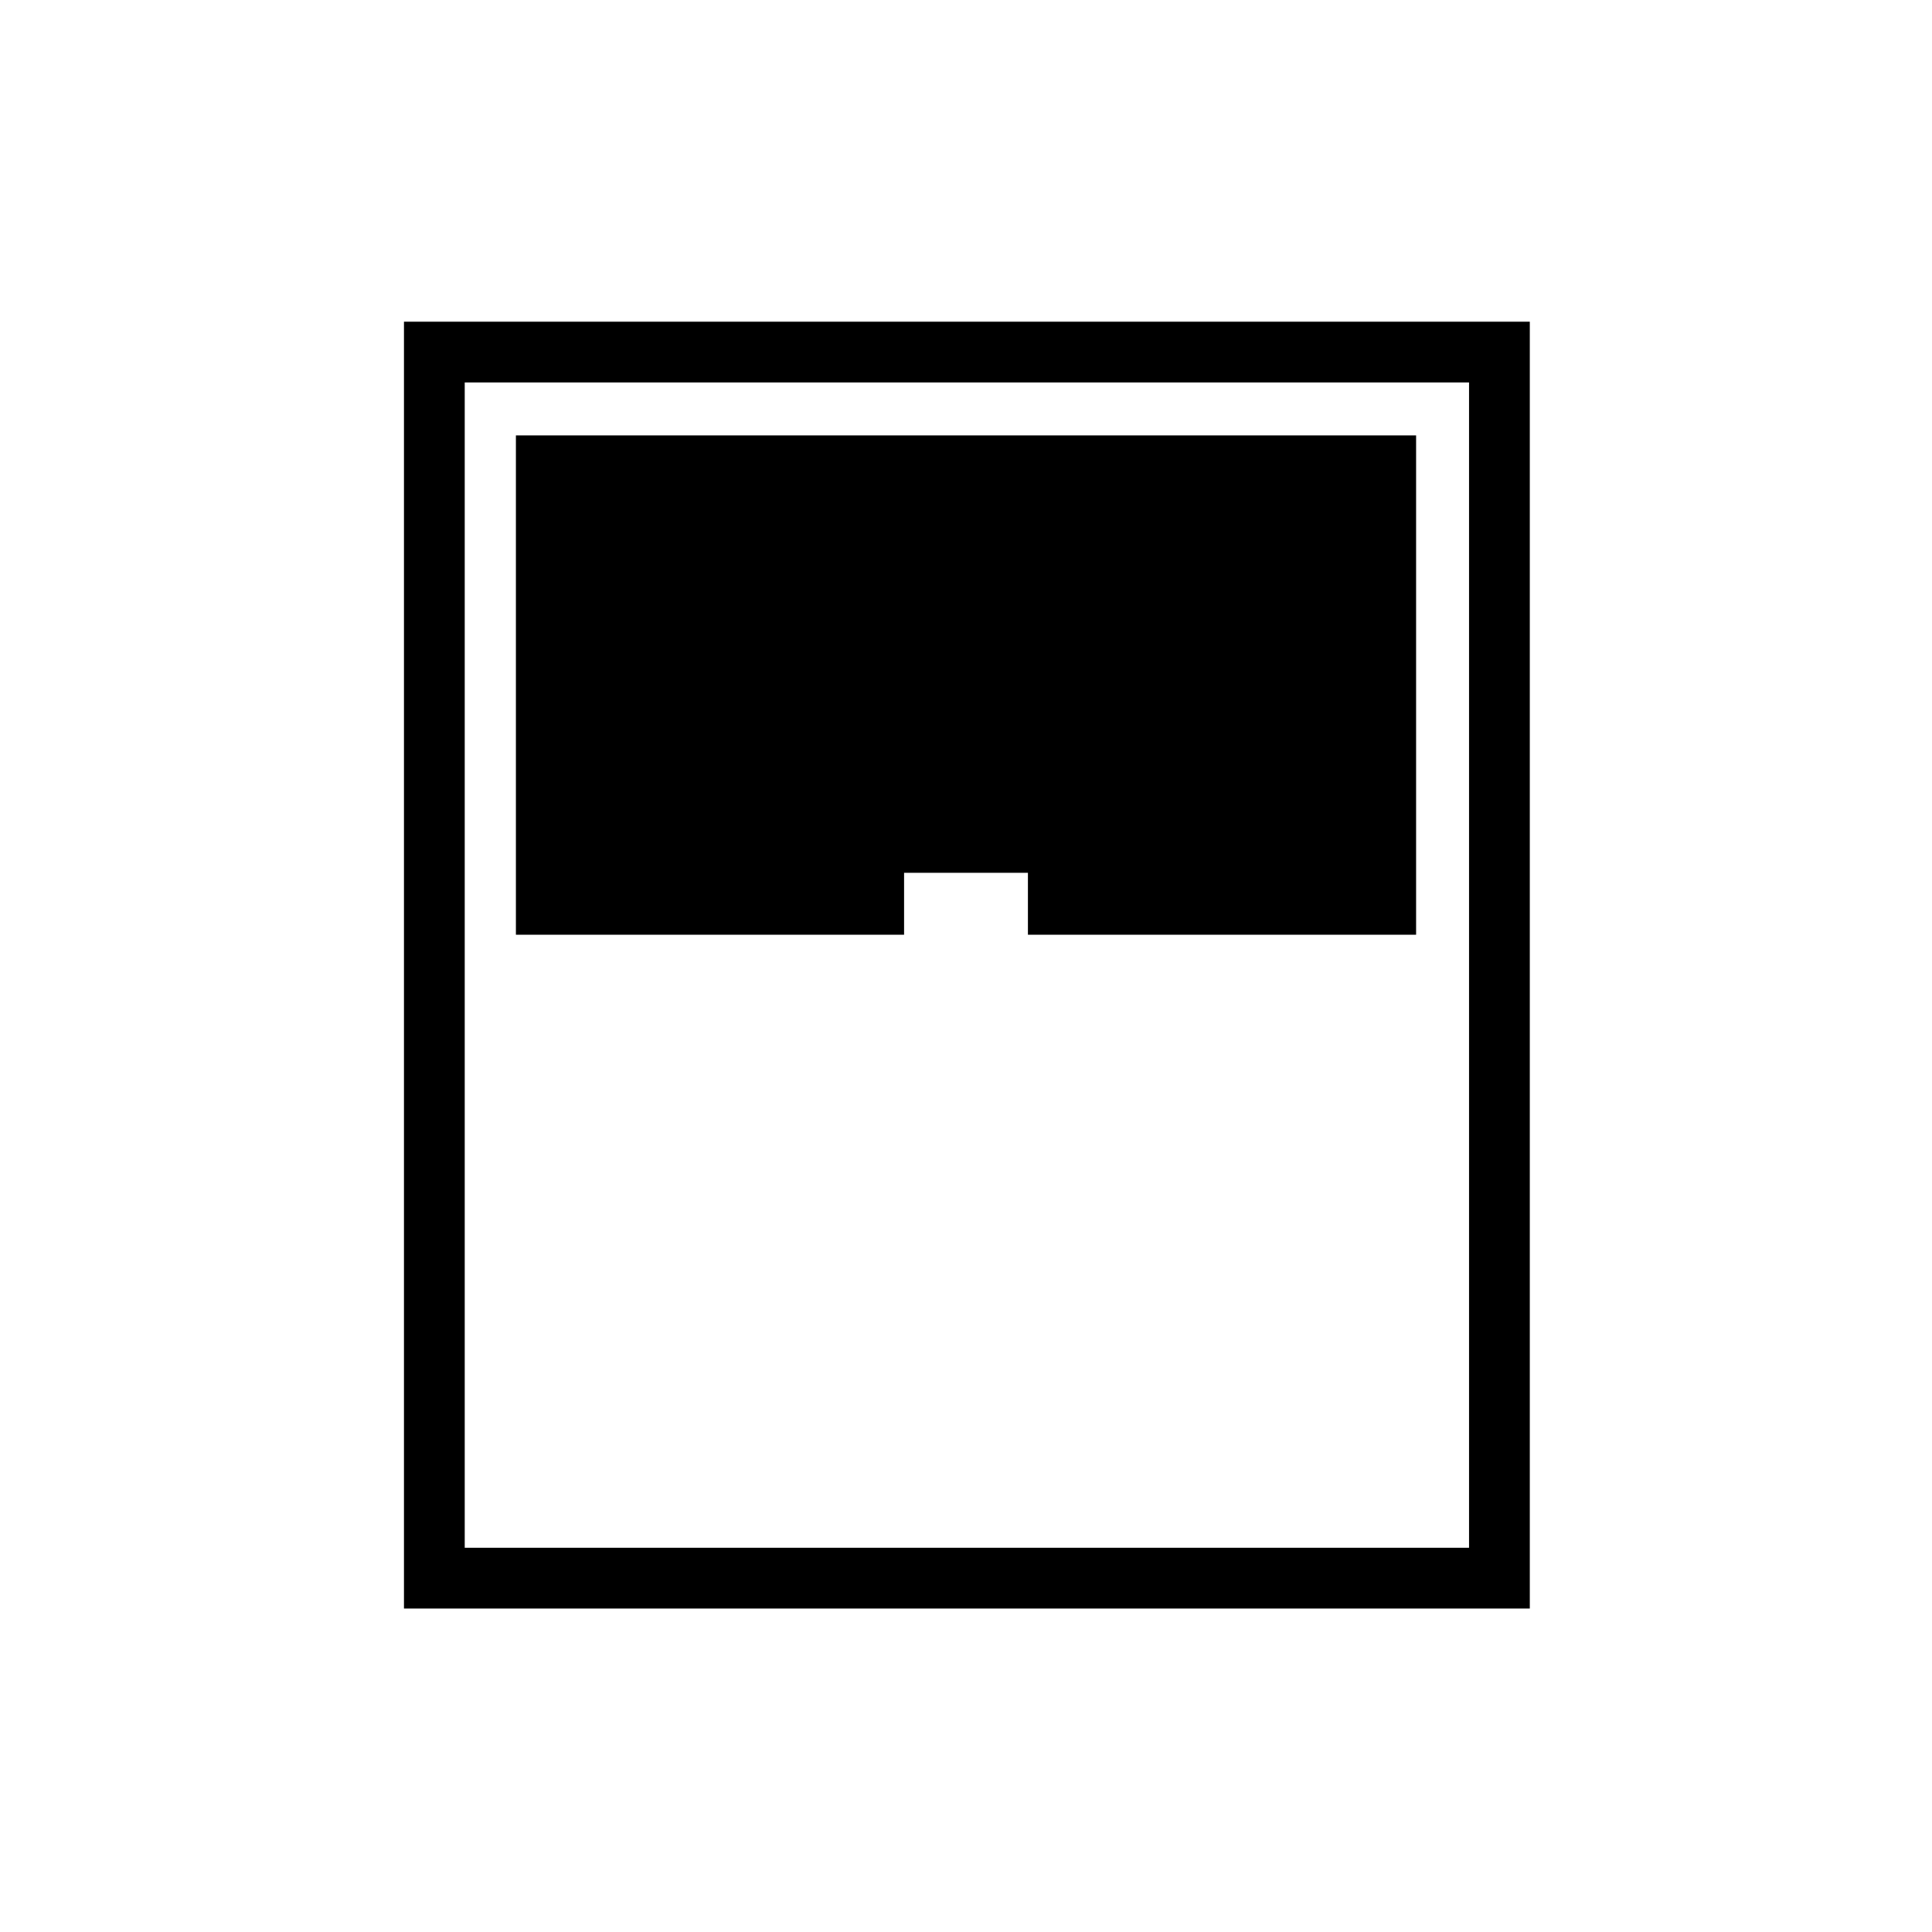 <svg xmlns="http://www.w3.org/2000/svg" height="48" viewBox="0 -960 960 960" width="48"><path d="M200.73-160.73v-639.42h559.42v639.42H200.73Zm55.62-334.81h192.88v-30.77h61.54v30.77h192.88v-248.11h-447.3v248.11Zm-25.43 304.62h499.04v-579.04H230.92v579.04Z"/></svg>